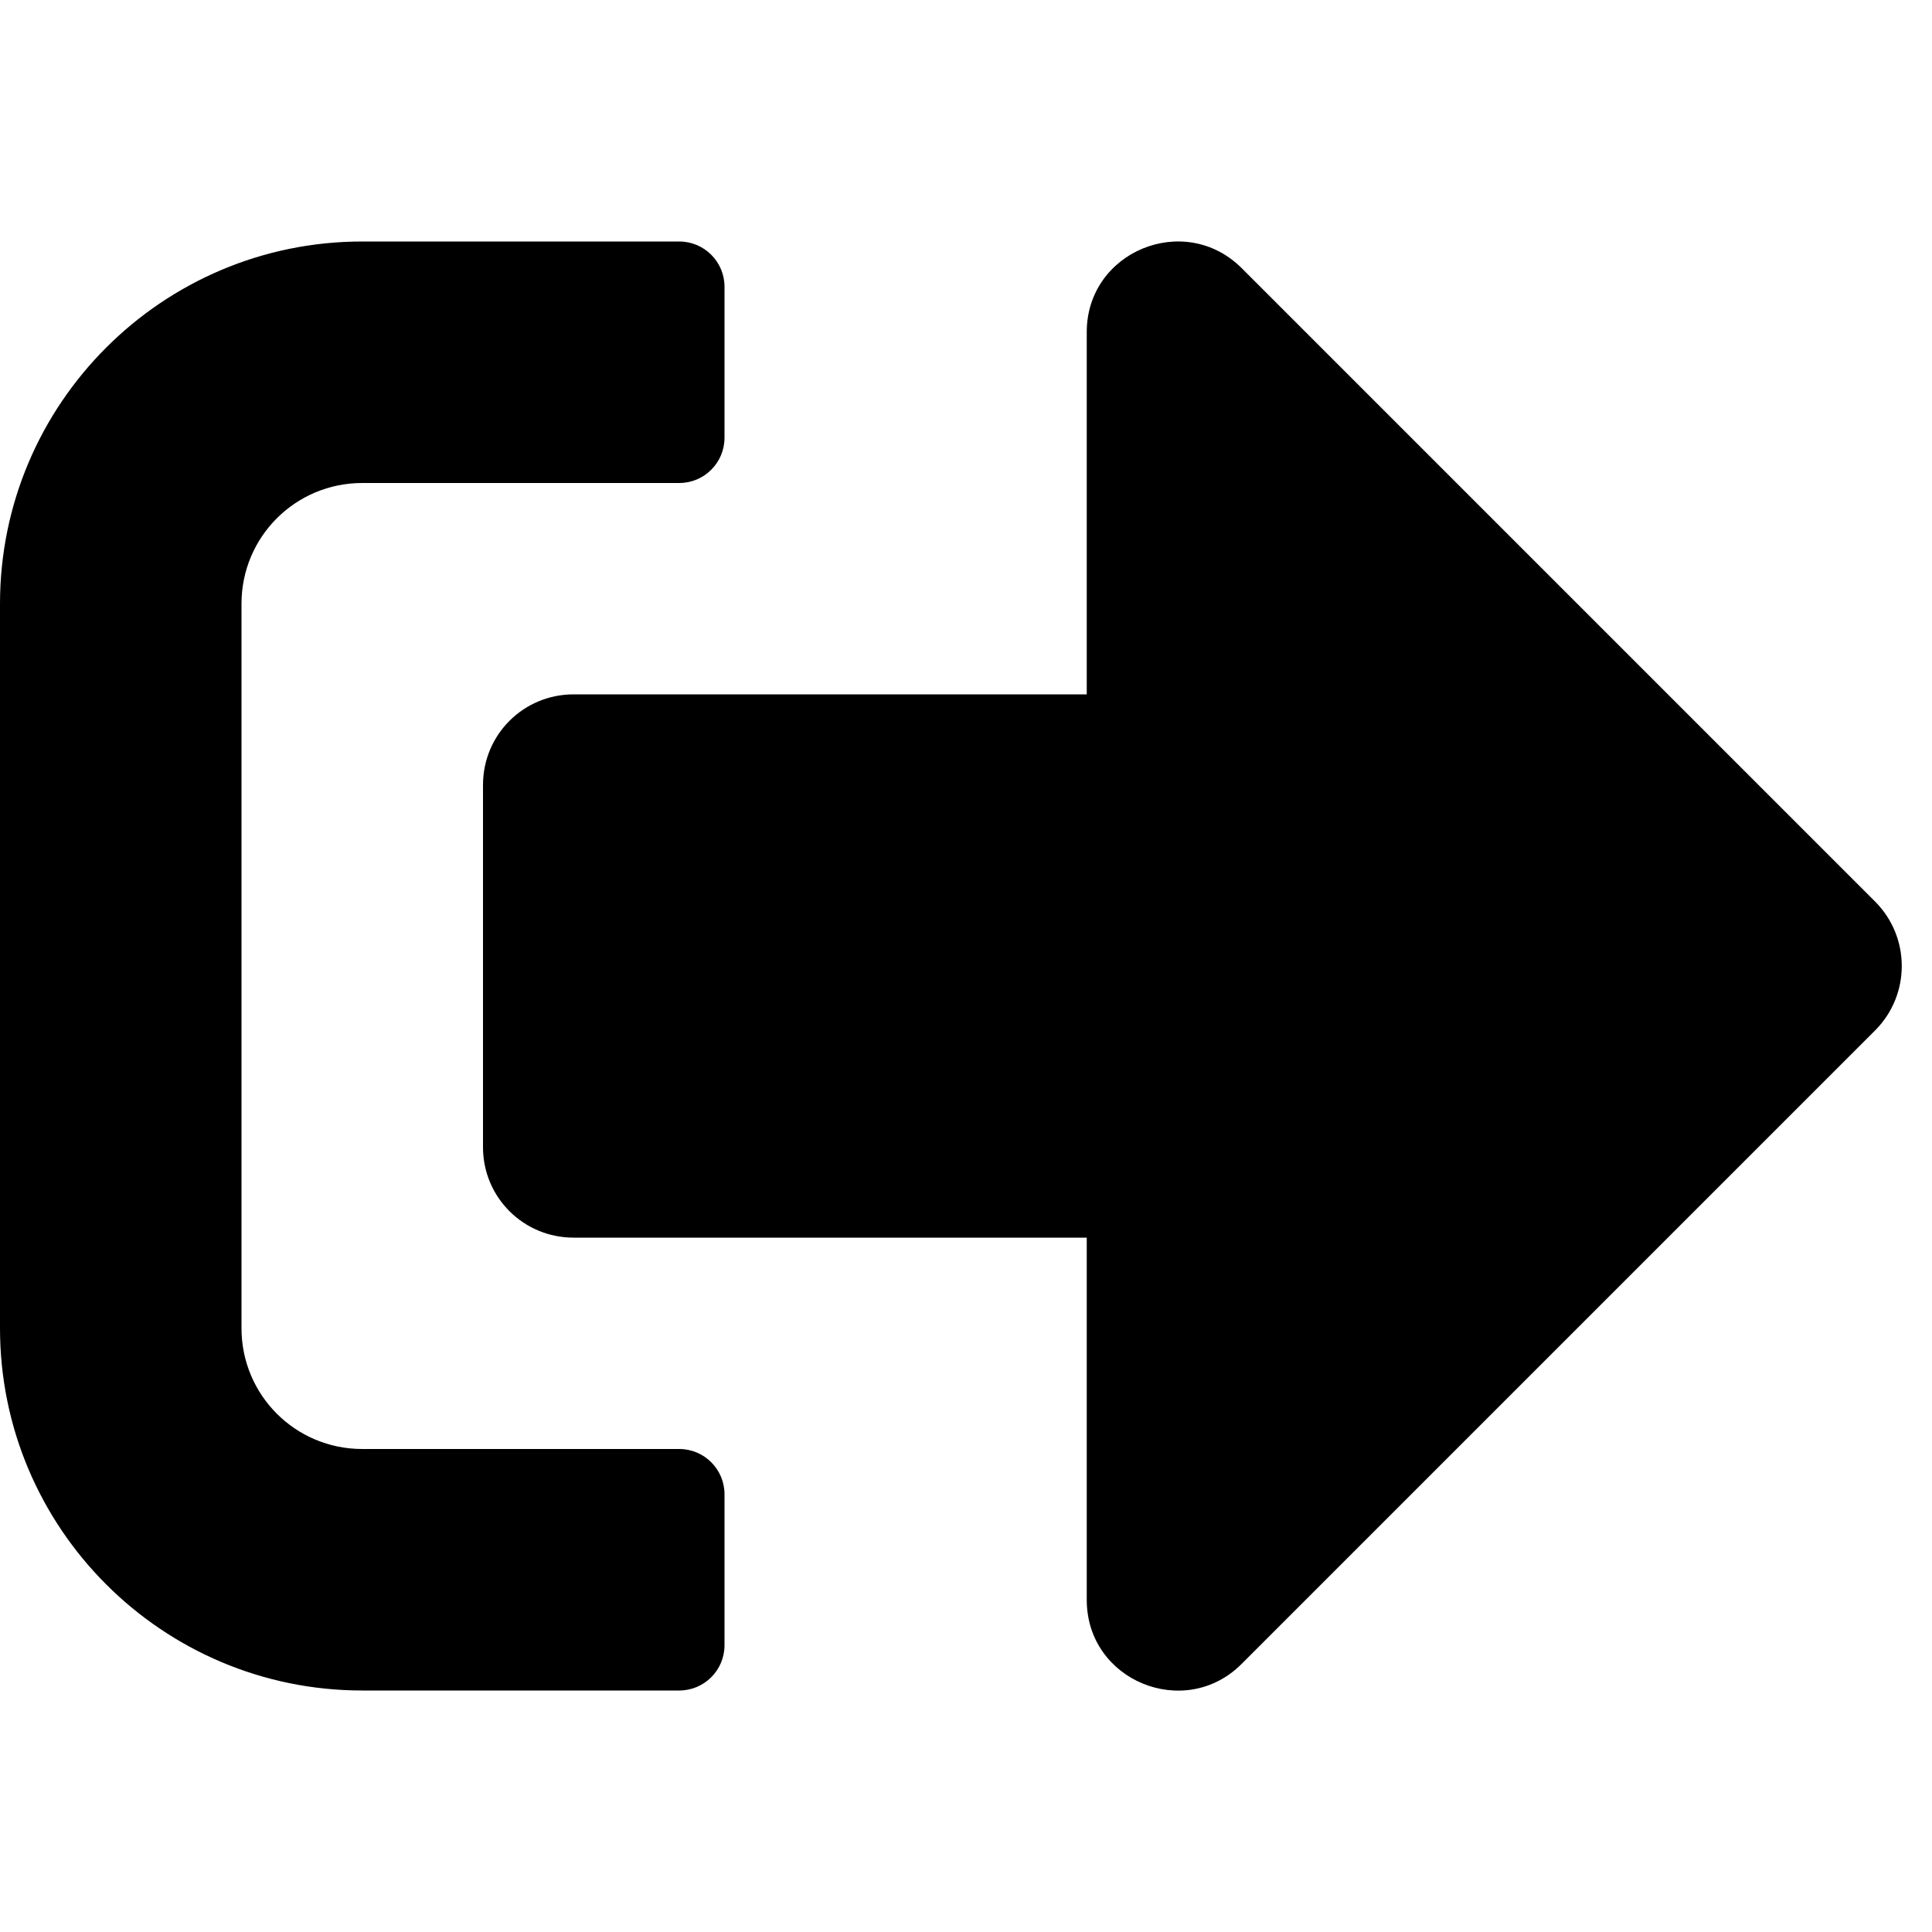 
  <svg height="1000" width="1000.0" xmlns="http://www.w3.org/2000/svg">
    <path d="m970.7 533.2l-328.1 328.1c-29.3 29.3-80.1 8.8-80.1-33.2v-187.5h-265.6c-26 0-46.9-20.9-46.9-46.8v-187.5c0-26 20.9-46.9 46.9-46.9h265.6v-187.5c0-41.8 50.6-62.5 80.1-33.2l328.1 328.1c18.2 18.4 18.2 48 0 66.4z m-595.7 318.4c0 12.9-10.5 23.4-23.4 23.4h-164.1c-103.5 0-187.5-84-187.5-187.5v-375c0-103.5 84-187.5 187.5-187.5h164.1c12.9 0 23.4 10.5 23.4 23.4v78.2c0 12.9-10.5 23.4-23.4 23.4h-164.1c-34.6 0-62.5 27.9-62.5 62.5v375c0 34.6 27.9 62.5 62.5 62.5h164.1c12.9 0 23.4 10.5 23.4 23.4v78.2z" />
  </svg>
